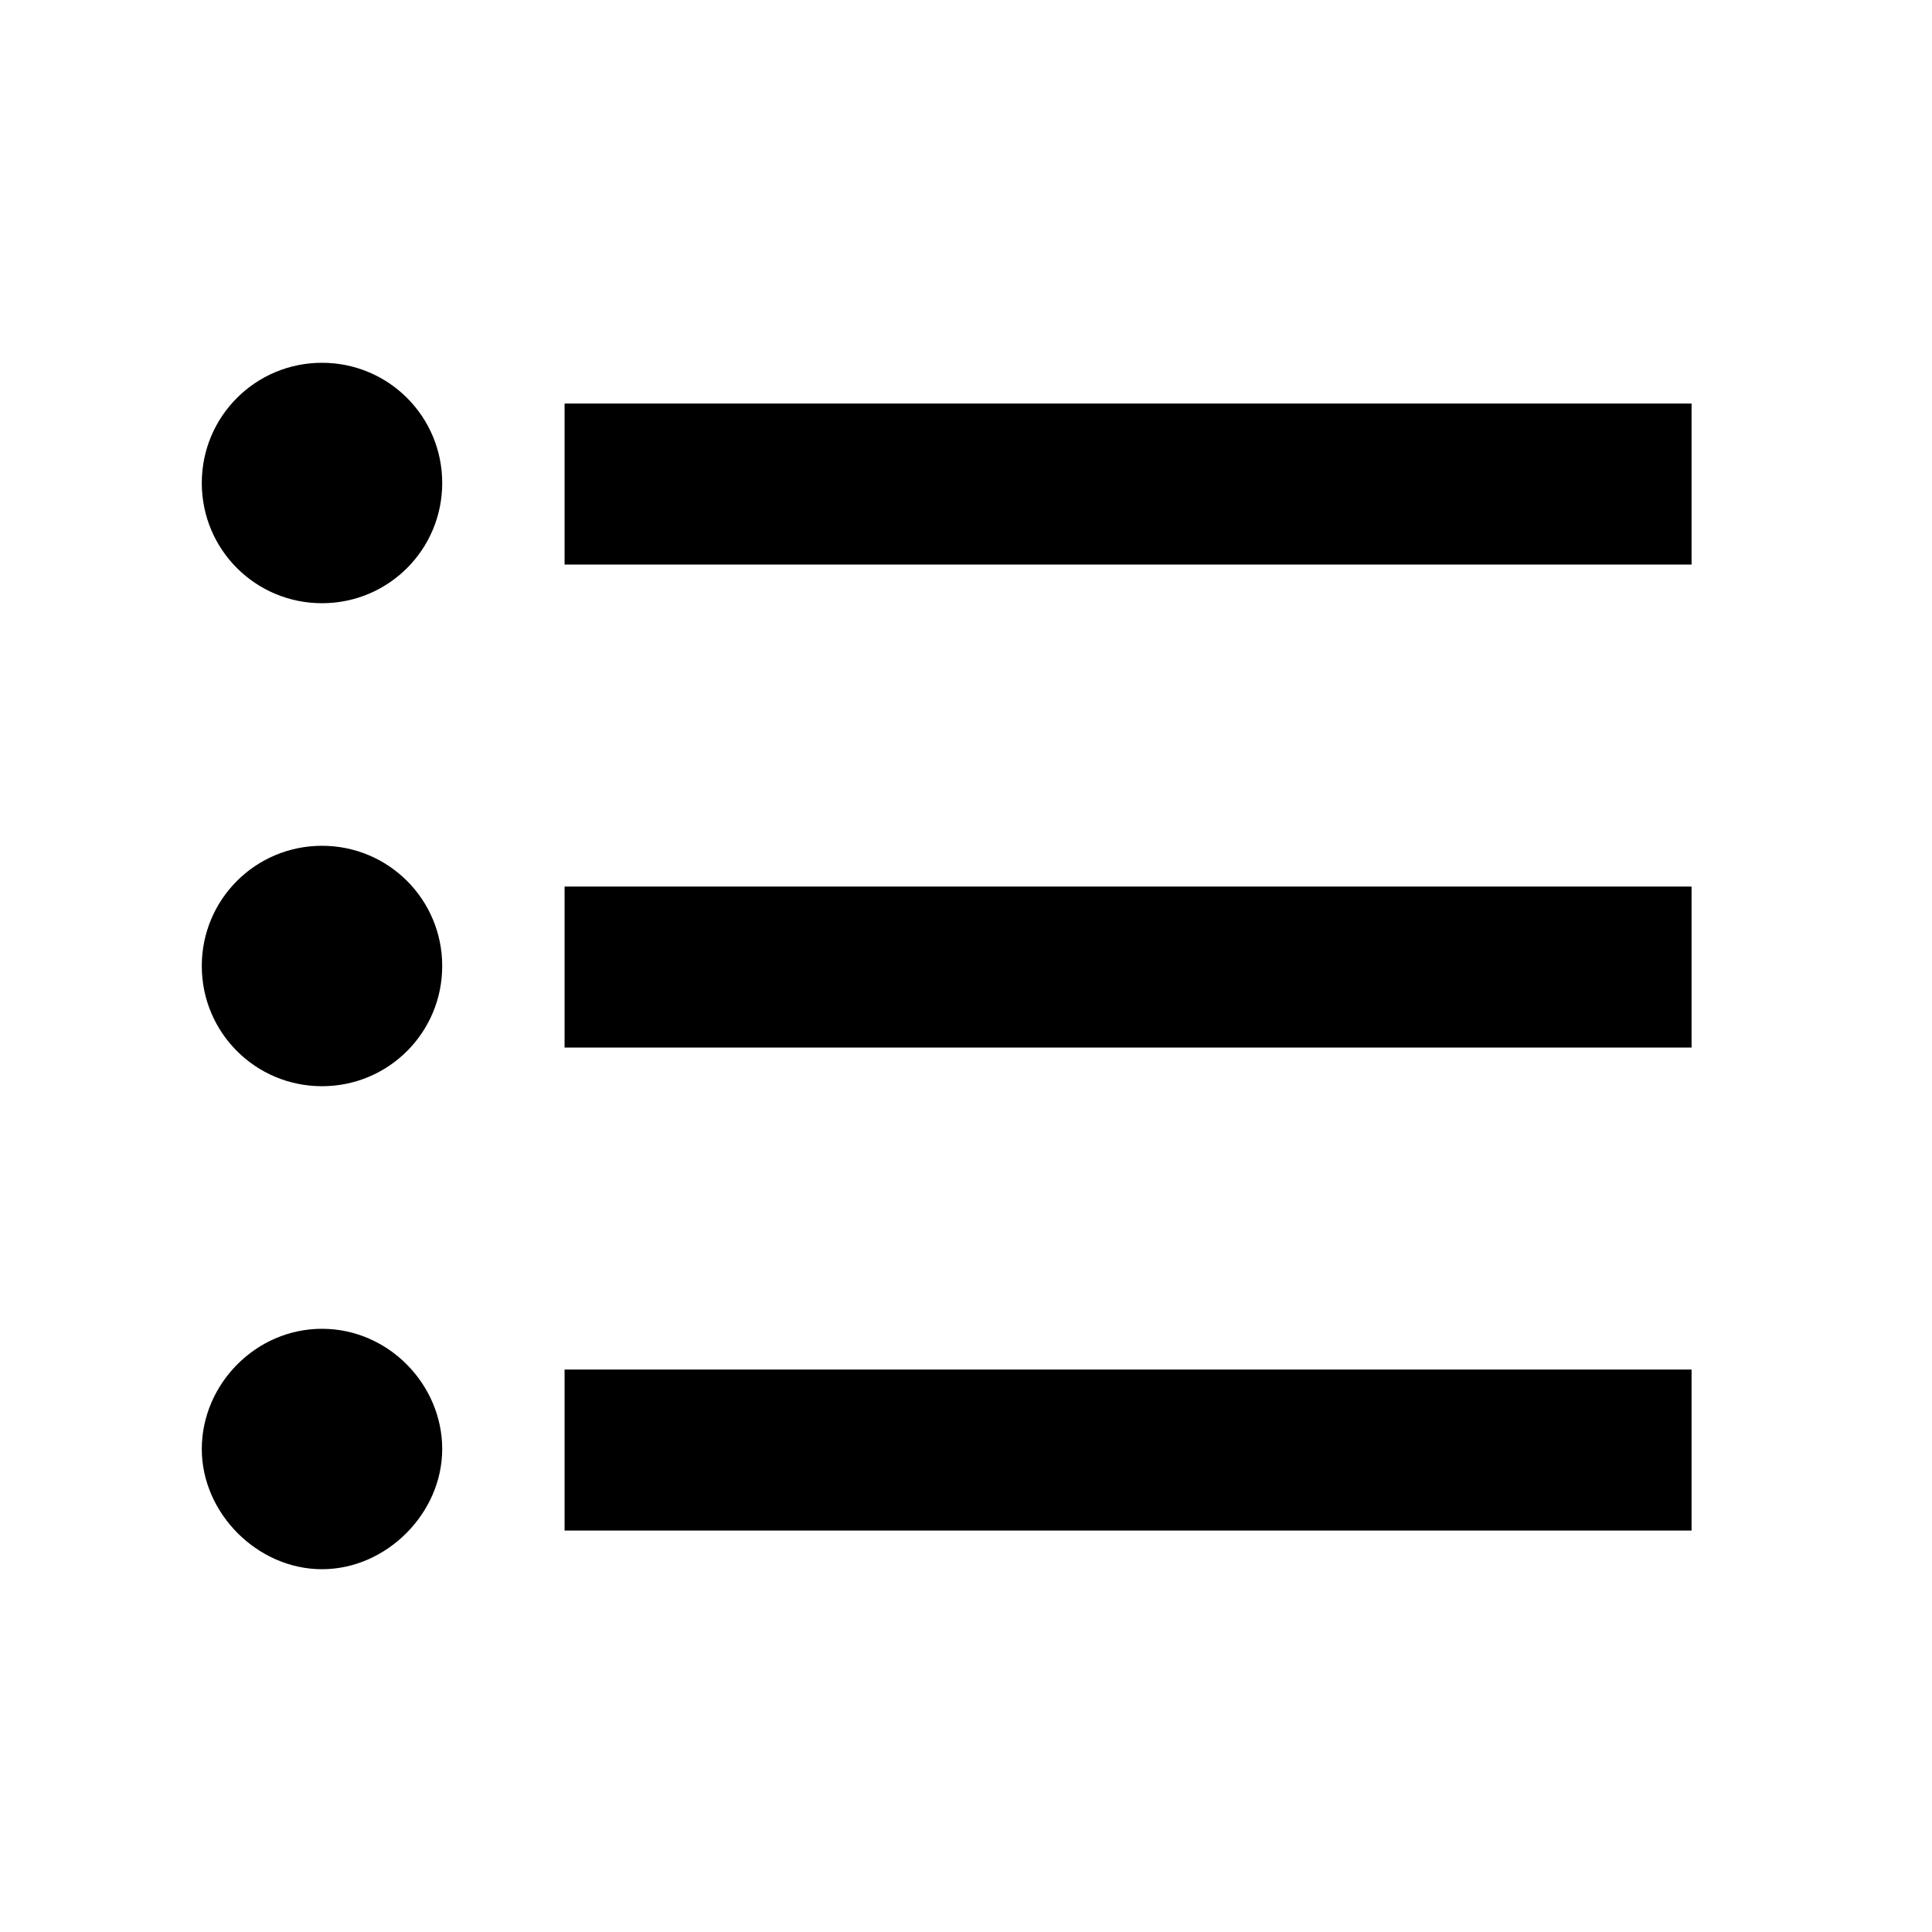 <?xml version="1.0" encoding="utf-8"?>
<!-- Generator: Adobe Illustrator 20.1.0, SVG Export Plug-In . SVG Version: 6.00 Build 0)  -->
<svg version="1.1" id="icons" xmlns="http://www.w3.org/2000/svg" xmlns:xlink="http://www.w3.org/1999/xlink" x="0px" y="0px"
	 viewBox="0 0 90 90" style="enable-background:new 0 0 90 90;" xml:space="preserve">
<path d="M15,39.4c-3.1,0-5.6,2.5-5.6,5.6s2.5,5.6,5.6,5.6s5.6-2.5,5.6-5.6S18.1,39.4,15,39.4z M15,16.9c-3.1,0-5.6,2.5-5.6,5.6
	s2.5,5.6,5.6,5.6s5.6-2.5,5.6-5.6S18.1,16.9,15,16.9z M15,61.9c-3.1,0-5.6,2.6-5.6,5.6s2.6,5.6,5.6,5.6s5.6-2.6,5.6-5.6
	S18.1,61.9,15,61.9z M26.3,71.3h52.5v-7.5H26.3V71.3z M26.3,48.8h52.5v-7.5H26.3V48.8z M26.3,18.8v7.5h52.5v-7.5H26.3z"/>
</svg>

